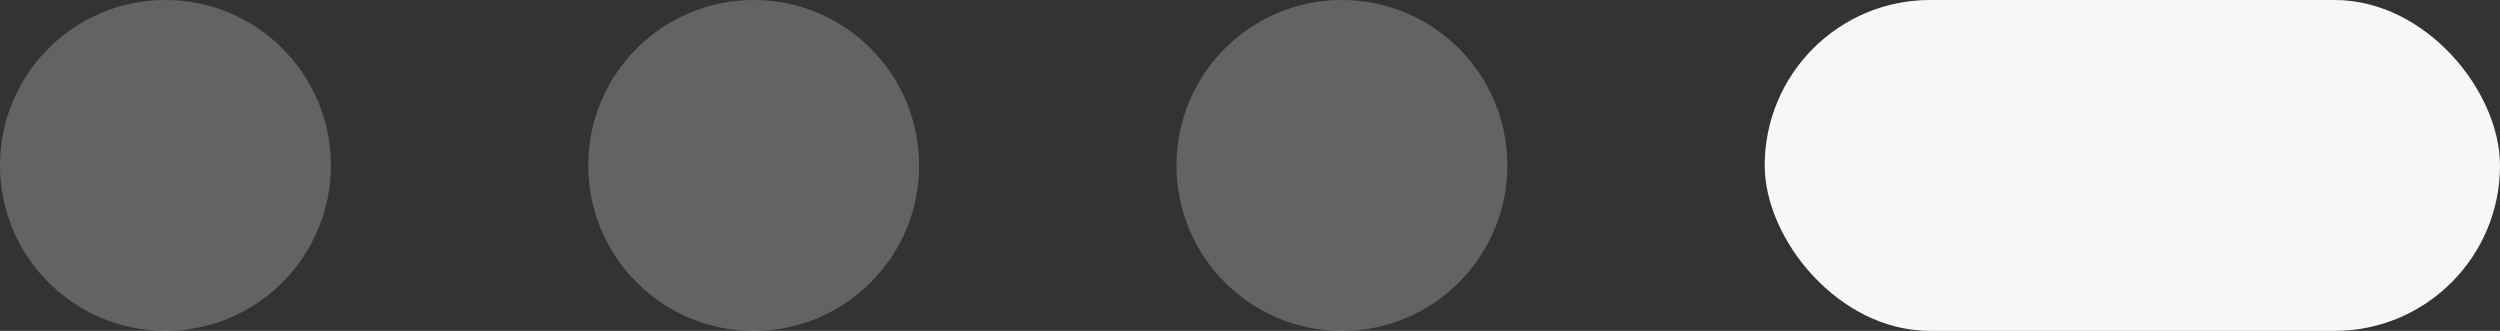<svg xmlns="http://www.w3.org/2000/svg" width="68" height="9" viewBox="0 0 68 9">
  <rect x="0" y="0" width="68" height="9" fill="#333333" stroke="none"/>
  <circle id="Ellipse_25" data-name="Ellipse 25" cx="4.5" cy="4.5" r="4.5" fill="#f8f7f7" opacity="0.25"/>
  <circle id="Ellipse_26" data-name="Ellipse 26" cx="4.5" cy="4.5" r="4.5" transform="translate(16)" fill="#f8f7f7" opacity="0.25"/>
  <circle id="Ellipse_77" data-name="Ellipse 77" cx="4.5" cy="4.5" r="4.5" transform="translate(32)" fill="#f8f7f7" opacity="0.25"/>
  <rect id="Rectangle_60" data-name="Rectangle 60" width="20" height="9" rx="4.5" transform="translate(48)" fill="#f8f7f7"/>
</svg>
